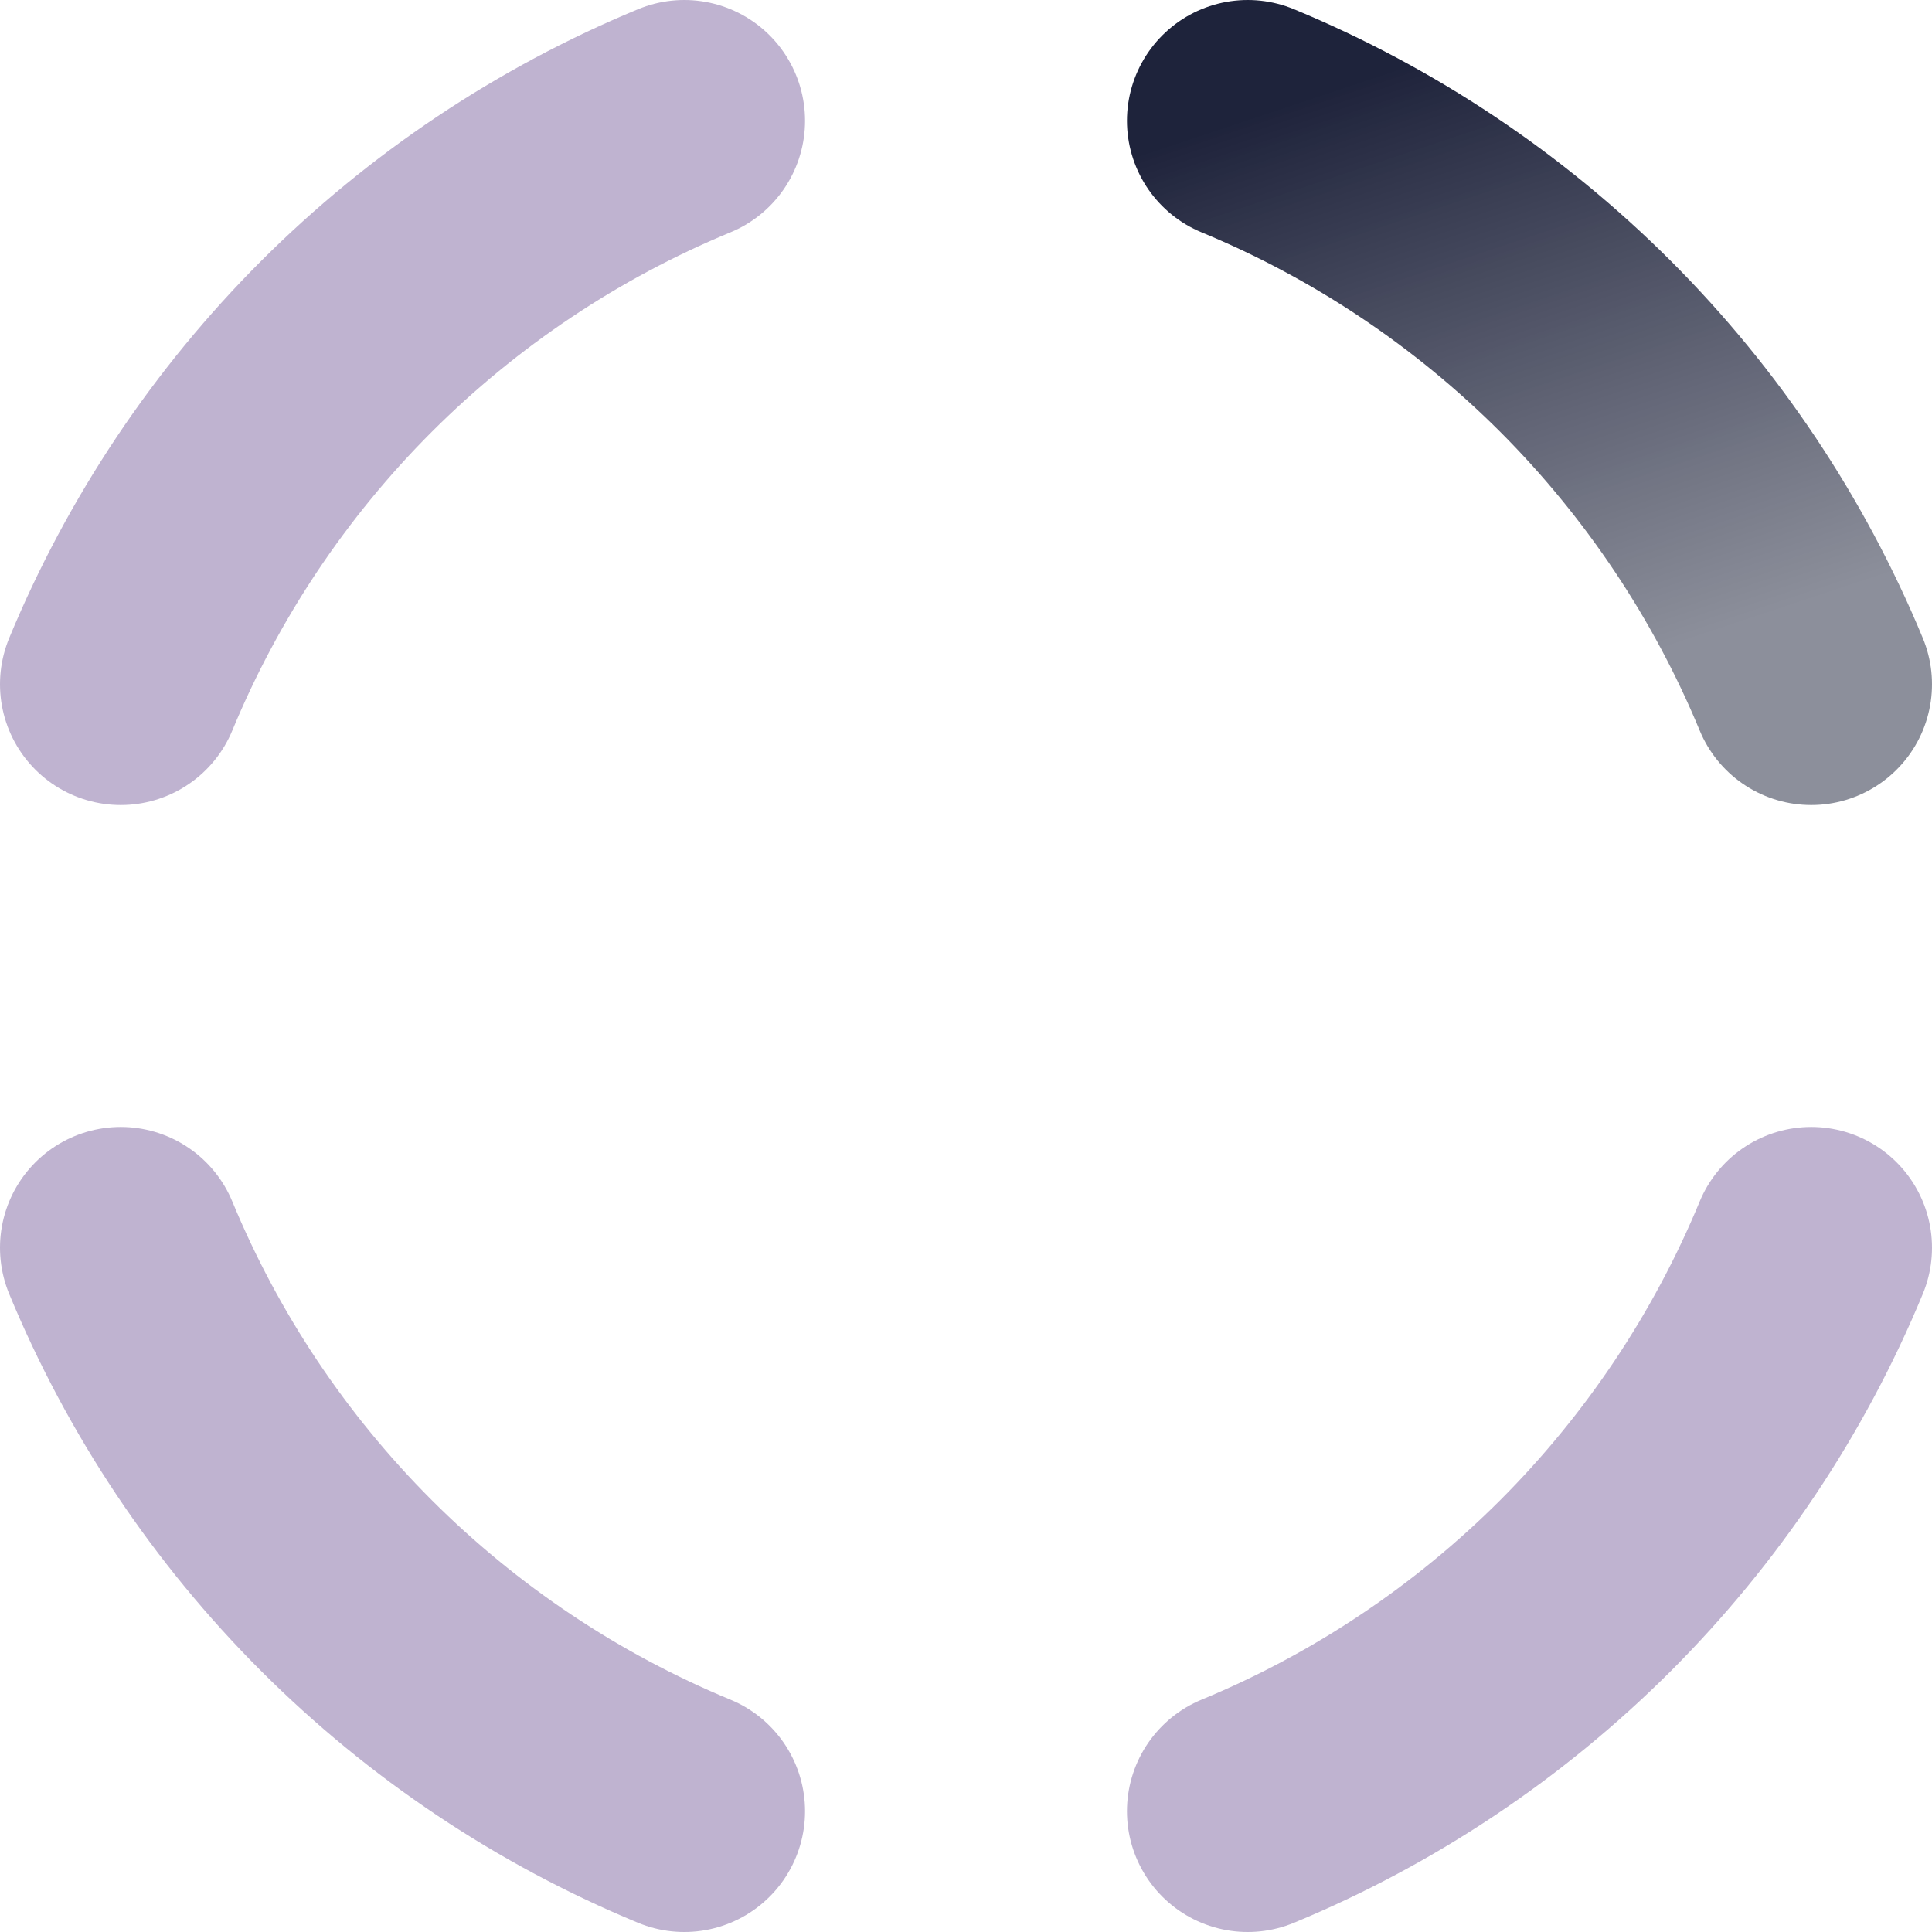 <svg width="16" height="16" viewBox="0 0 16 16" fill="none" xmlns="http://www.w3.org/2000/svg">
  <!-- Top Left - faded -->
  <path d="M5.667 1C4.62 1.433 3.67 2.069 2.869 2.869C2.068 3.67 1.433 4.621 1 5.667" stroke="#2B0063" stroke-opacity="0.3" stroke-width="2" stroke-linecap="round"/>
  <!-- Top Right - solid -->
  <path d="M10.333 1C11.38 1.433 12.33 2.069 13.131 2.869C13.931 3.67 14.567 4.621 15 5.667" stroke="url(#paint0_linear)" stroke-width="2" stroke-linecap="round"/>
  <!-- Bottom Right - faded -->
  <path d="M15 10.333C14.567 11.38 13.931 12.33 13.131 13.131C12.33 13.931 11.38 14.567 10.333 15" stroke="#2B0063" stroke-opacity="0.3" stroke-width="2" stroke-linecap="round"/>
  <!-- Bottom Left - faded -->
  <path d="M1 10.333C1.433 11.38 2.068 12.33 2.869 13.131C3.67 13.931 4.62 14.567 5.667 15" stroke="#2B0063" stroke-opacity="0.3" stroke-width="2" stroke-linecap="round"/>
  <defs>
    <linearGradient id="paint0_linear" x1="10.333" y1="1" x2="12" y2="6" gradientUnits="userSpaceOnUse">
      <stop stop-color="#060B26" stop-opacity="0.9"/>
      <stop offset="1" stop-color="#1A1F37" stop-opacity="0.5"/>
    </linearGradient>
  </defs>
</svg>
